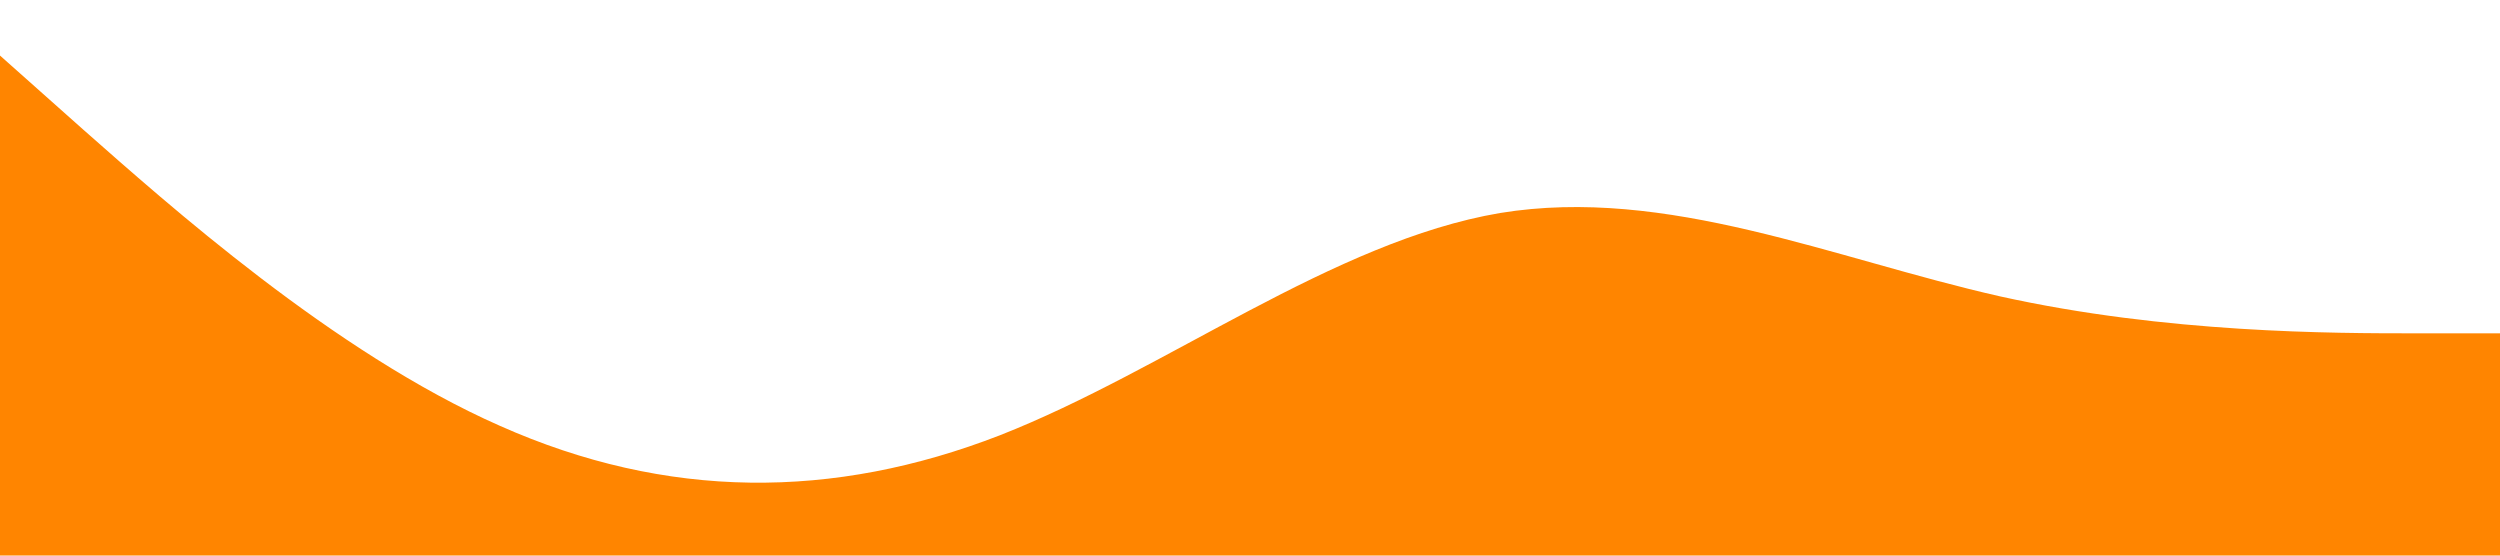 <?xml version="1.0" encoding="UTF-8" standalone="no"?>
<svg
   xmlns:dc="http://purl.org/dc/elements/1.1/"
   xmlns:cc="http://creativecommons.org/ns#"
   xmlns:rdf="http://www.w3.org/1999/02/22-rdf-syntax-ns#"
   xmlns:svg="http://www.w3.org/2000/svg"
   xmlns="http://www.w3.org/2000/svg"
   xmlns:sodipodi="http://sodipodi.sourceforge.net/DTD/sodipodi-0.dtd"
   xmlns:inkscape="http://www.inkscape.org/namespaces/inkscape"
   viewBox="0 0 1440 320"
   version="1.1"
   id="svg884"
   sodipodi:docname="wave-sobre-1.svg"
   inkscape:version="1.0.1 (3bc2e813f5, 2020-09-07)">
  <defs
     id="defs888" />
  <sodipodi:namedview
     pagecolor="#ffffff"
     bordercolor="#666666"
     borderopacity="1"
     objecttolerance="10"
     gridtolerance="10"
     guidetolerance="10"
     inkscape:pageopacity="0"
     inkscape:pageshadow="2"
     inkscape:window-width="1920"
     inkscape:window-height="1001"
     id="namedview886"
     showgrid="false"
     inkscape:zoom="0.54965278"
     inkscape:cx="349.2992"
     inkscape:cy="190.69398"
     inkscape:window-x="-9"
     inkscape:window-y="-9"
     inkscape:window-maximized="1"
     inkscape:current-layer="svg884" />
  <path
     fill="#38b000"
     fill-opacity="1"
     d="M0,32L48,74.7C96,117,192,203,288,245.3C384,288,480,288,576,250.7C672,213,768,139,864,122.7C960,107,1056,149,1152,170.7C1248,192,1344,192,1392,192L1440,192L1440,320L1392,320C1344,320,1248,320,1152,320C1056,320,960,320,864,320C768,320,672,320,576,320C480,320,384,320,288,320C192,320,96,320,48,320L0,320Z"
     id="path882"
     style="fill:#ff8500;fill-opacity:1" />
</svg>
